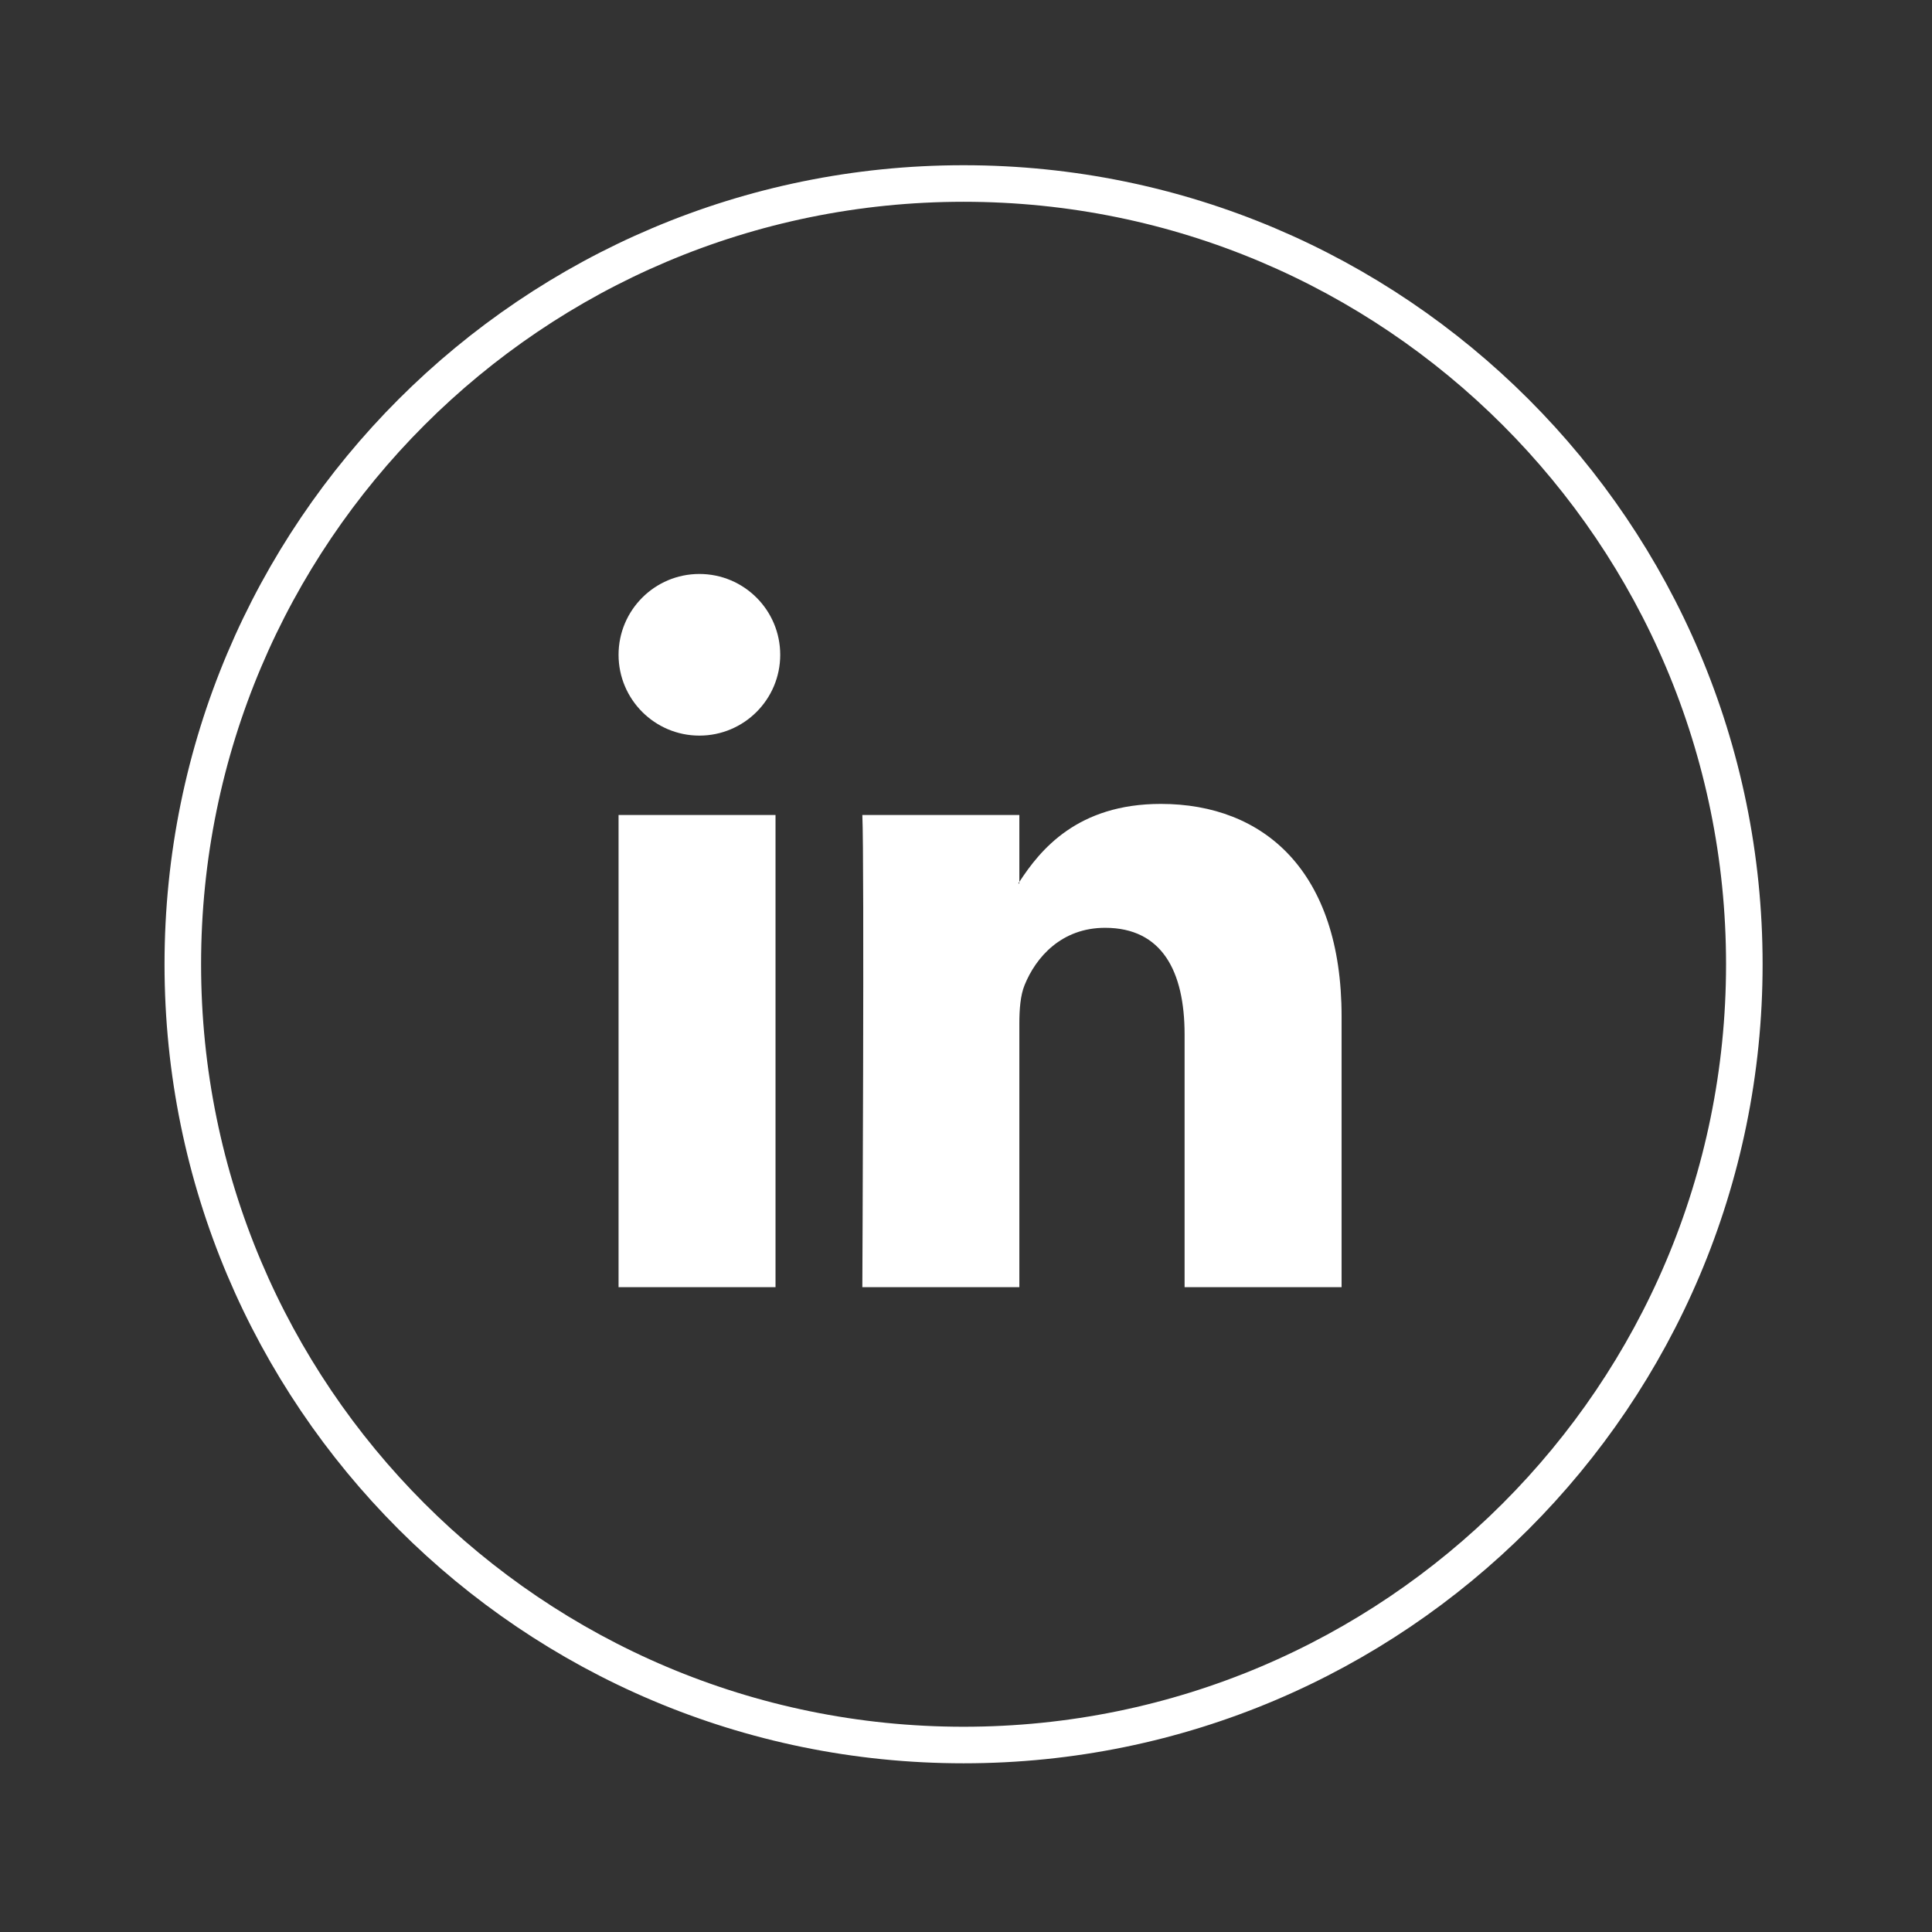 <?xml version="1.0" encoding="UTF-8" standalone="no"?>
<!DOCTYPE svg PUBLIC "-//W3C//DTD SVG 1.1//EN" "http://www.w3.org/Graphics/SVG/1.1/DTD/svg11.dtd">
<svg width="100%" height="100%" viewBox="0 0 50 50" version="1.1" xmlns="http://www.w3.org/2000/svg" xmlns:xlink="http://www.w3.org/1999/xlink" xml:space="preserve" xmlns:serif="http://www.serif.com/" style="fill-rule:evenodd;clip-rule:evenodd;stroke-miterlimit:10;">
    <rect x="0" y="0" width="50" height="50" fill="#333333" stroke="none"/>
    <g transform="matrix(1,0,0,1,-104.251,-197.758)">
        <g>
            <g transform="matrix(0.473,0,0,0.473,129.188,202.507)">
                <path d="M0,85.438C-23.593,85.438 -42.719,66.312 -42.719,42.719C-42.719,19.126 -23.593,0 0,0C23.593,0 42.719,19.126 42.719,42.719C42.719,66.312 23.593,85.438 0,85.438Z" style="fill:none;fill-rule:nonzero;stroke:white;stroke-width:2px;"/>
            </g>
            <g transform="matrix(0.473,0,0,0.473,124.443,228.979)">
                <path d="M0,-30.18C0,-27.738 -1.98,-25.758 -4.423,-25.758C-6.864,-25.758 -8.845,-27.738 -8.845,-30.18C-8.845,-32.622 -6.864,-34.602 -4.423,-34.602C-1.98,-34.602 0,-32.622 0,-30.18M-8.845,4.422L-0.257,4.422L-0.257,-21.414L-8.845,-21.414L-8.845,4.422ZM30.715,-10.394L30.715,4.422L22.125,4.422L22.125,-9.401C22.125,-12.872 20.885,-15.242 17.774,-15.242C15.401,-15.242 13.991,-13.646 13.368,-12.101C13.143,-11.549 13.084,-10.782 13.084,-10.007L13.084,4.422L4.493,4.422C4.493,4.422 4.608,-18.99 4.493,-21.414L13.084,-21.414L13.084,-17.753C13.066,-17.723 13.042,-17.696 13.026,-17.668L13.084,-17.668L13.084,-17.753C14.226,-19.51 16.262,-22.021 20.825,-22.021C26.478,-22.021 30.715,-18.328 30.715,-10.394" style="fill:white;fill-rule:nonzero;"/>
            </g>
        </g>
    </g>
</svg>
